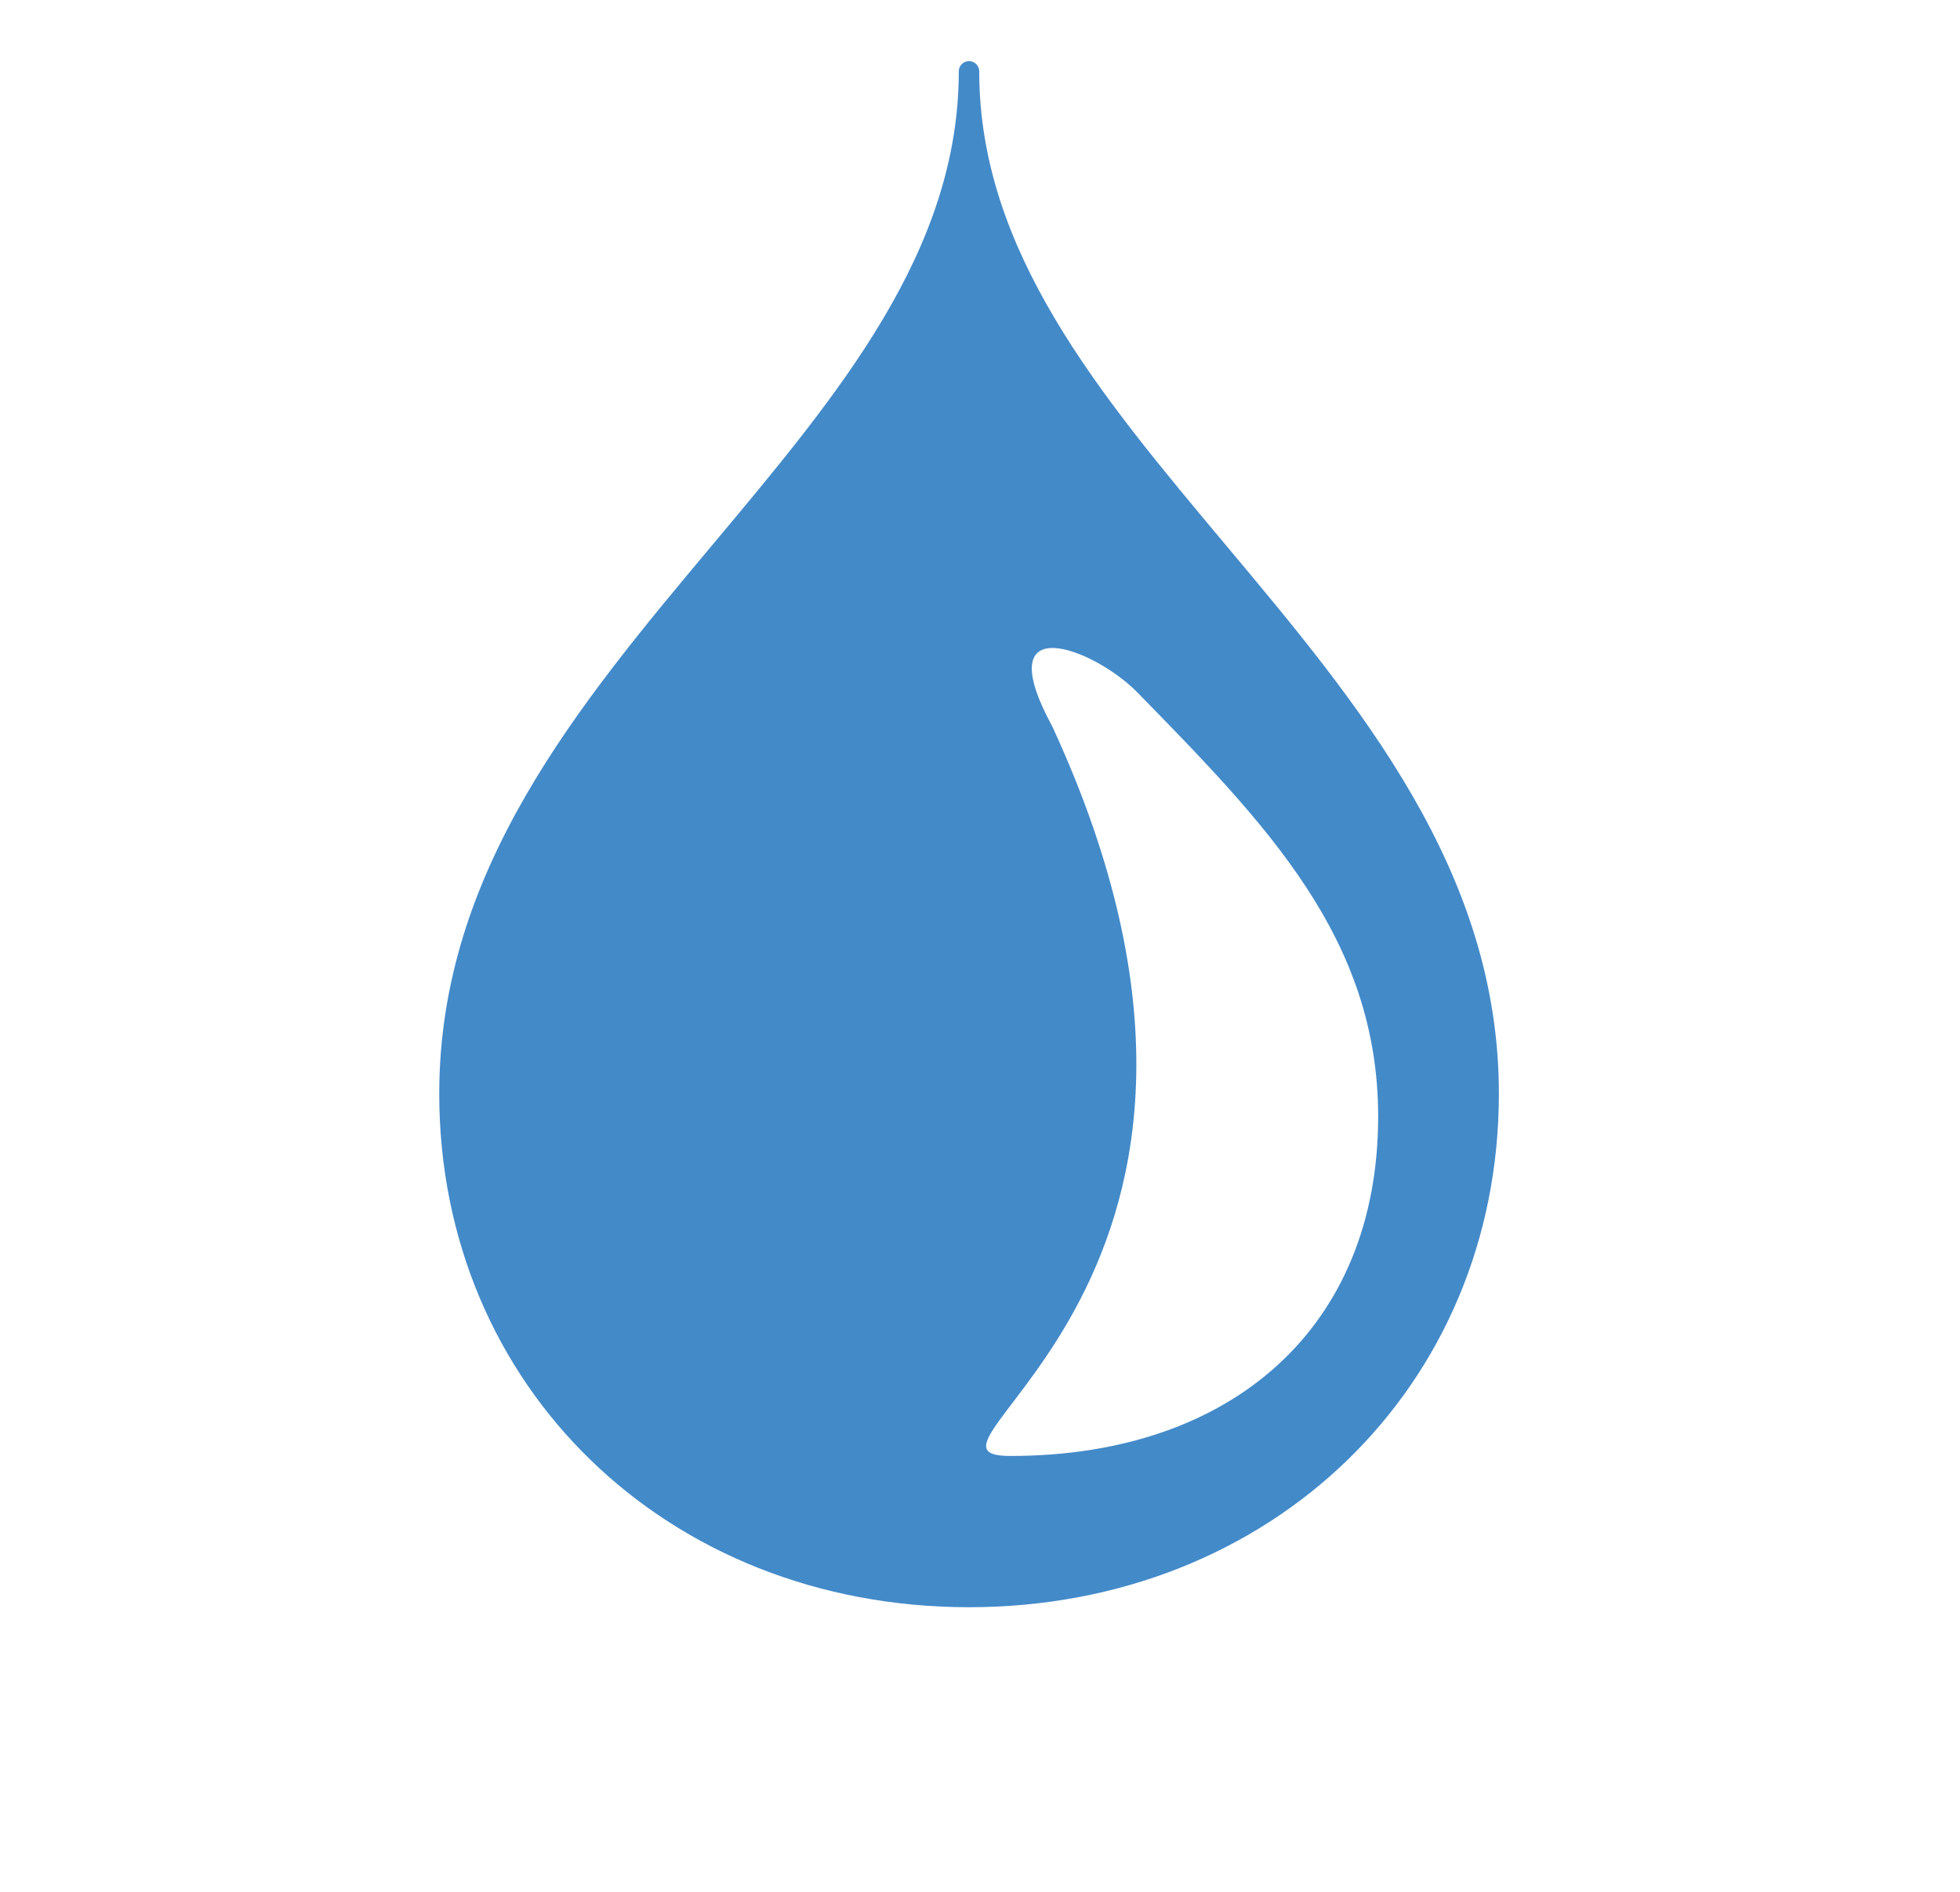 <?xml version="1.0" encoding="utf-8"?>
<!-- Generator: Adobe Illustrator 17.0.0, SVG Export Plug-In . SVG Version: 6.00 Build 0)  -->
<!DOCTYPE svg PUBLIC "-//W3C//DTD SVG 1.1//EN" "http://www.w3.org/Graphics/SVG/1.1/DTD/svg11.dtd">
<svg version="1.1" id="Layer_1" xmlns="http://www.w3.org/2000/svg" xmlns:xlink="http://www.w3.org/1999/xlink" x="0px" y="0px"
	 width="227.941px" height="220px" viewBox="0 0 227.941 220" enable-background="new 0 0 227.941 220" xml:space="preserve">
<path fill="#438AC9" d="M142.469,63.278C127.767,45.729,113.88,29.156,113.88,8.295c0-0.655-0.53-1.187-1.19-1.187
	c-0.655,0-1.187,0.532-1.187,1.187c0,20.861-13.883,37.437-28.582,54.984c-15.654,18.686-31.839,38.008-31.839,63.901
	c0,34.044,26.487,59.713,61.608,59.713c35.132,0,61.625-25.668,61.625-59.713C174.316,101.286,158.126,81.964,142.469,63.278z
	 M117.489,169.305c-14.722,0,34.757-20.181,4.883-84.845c-7.589-13.969,4.983-8.999,9.911-3.932
	c14.996,15.336,27.992,28.584,27.992,49.309C160.276,154.206,143.433,169.305,117.489,169.305z"/>
</svg>
